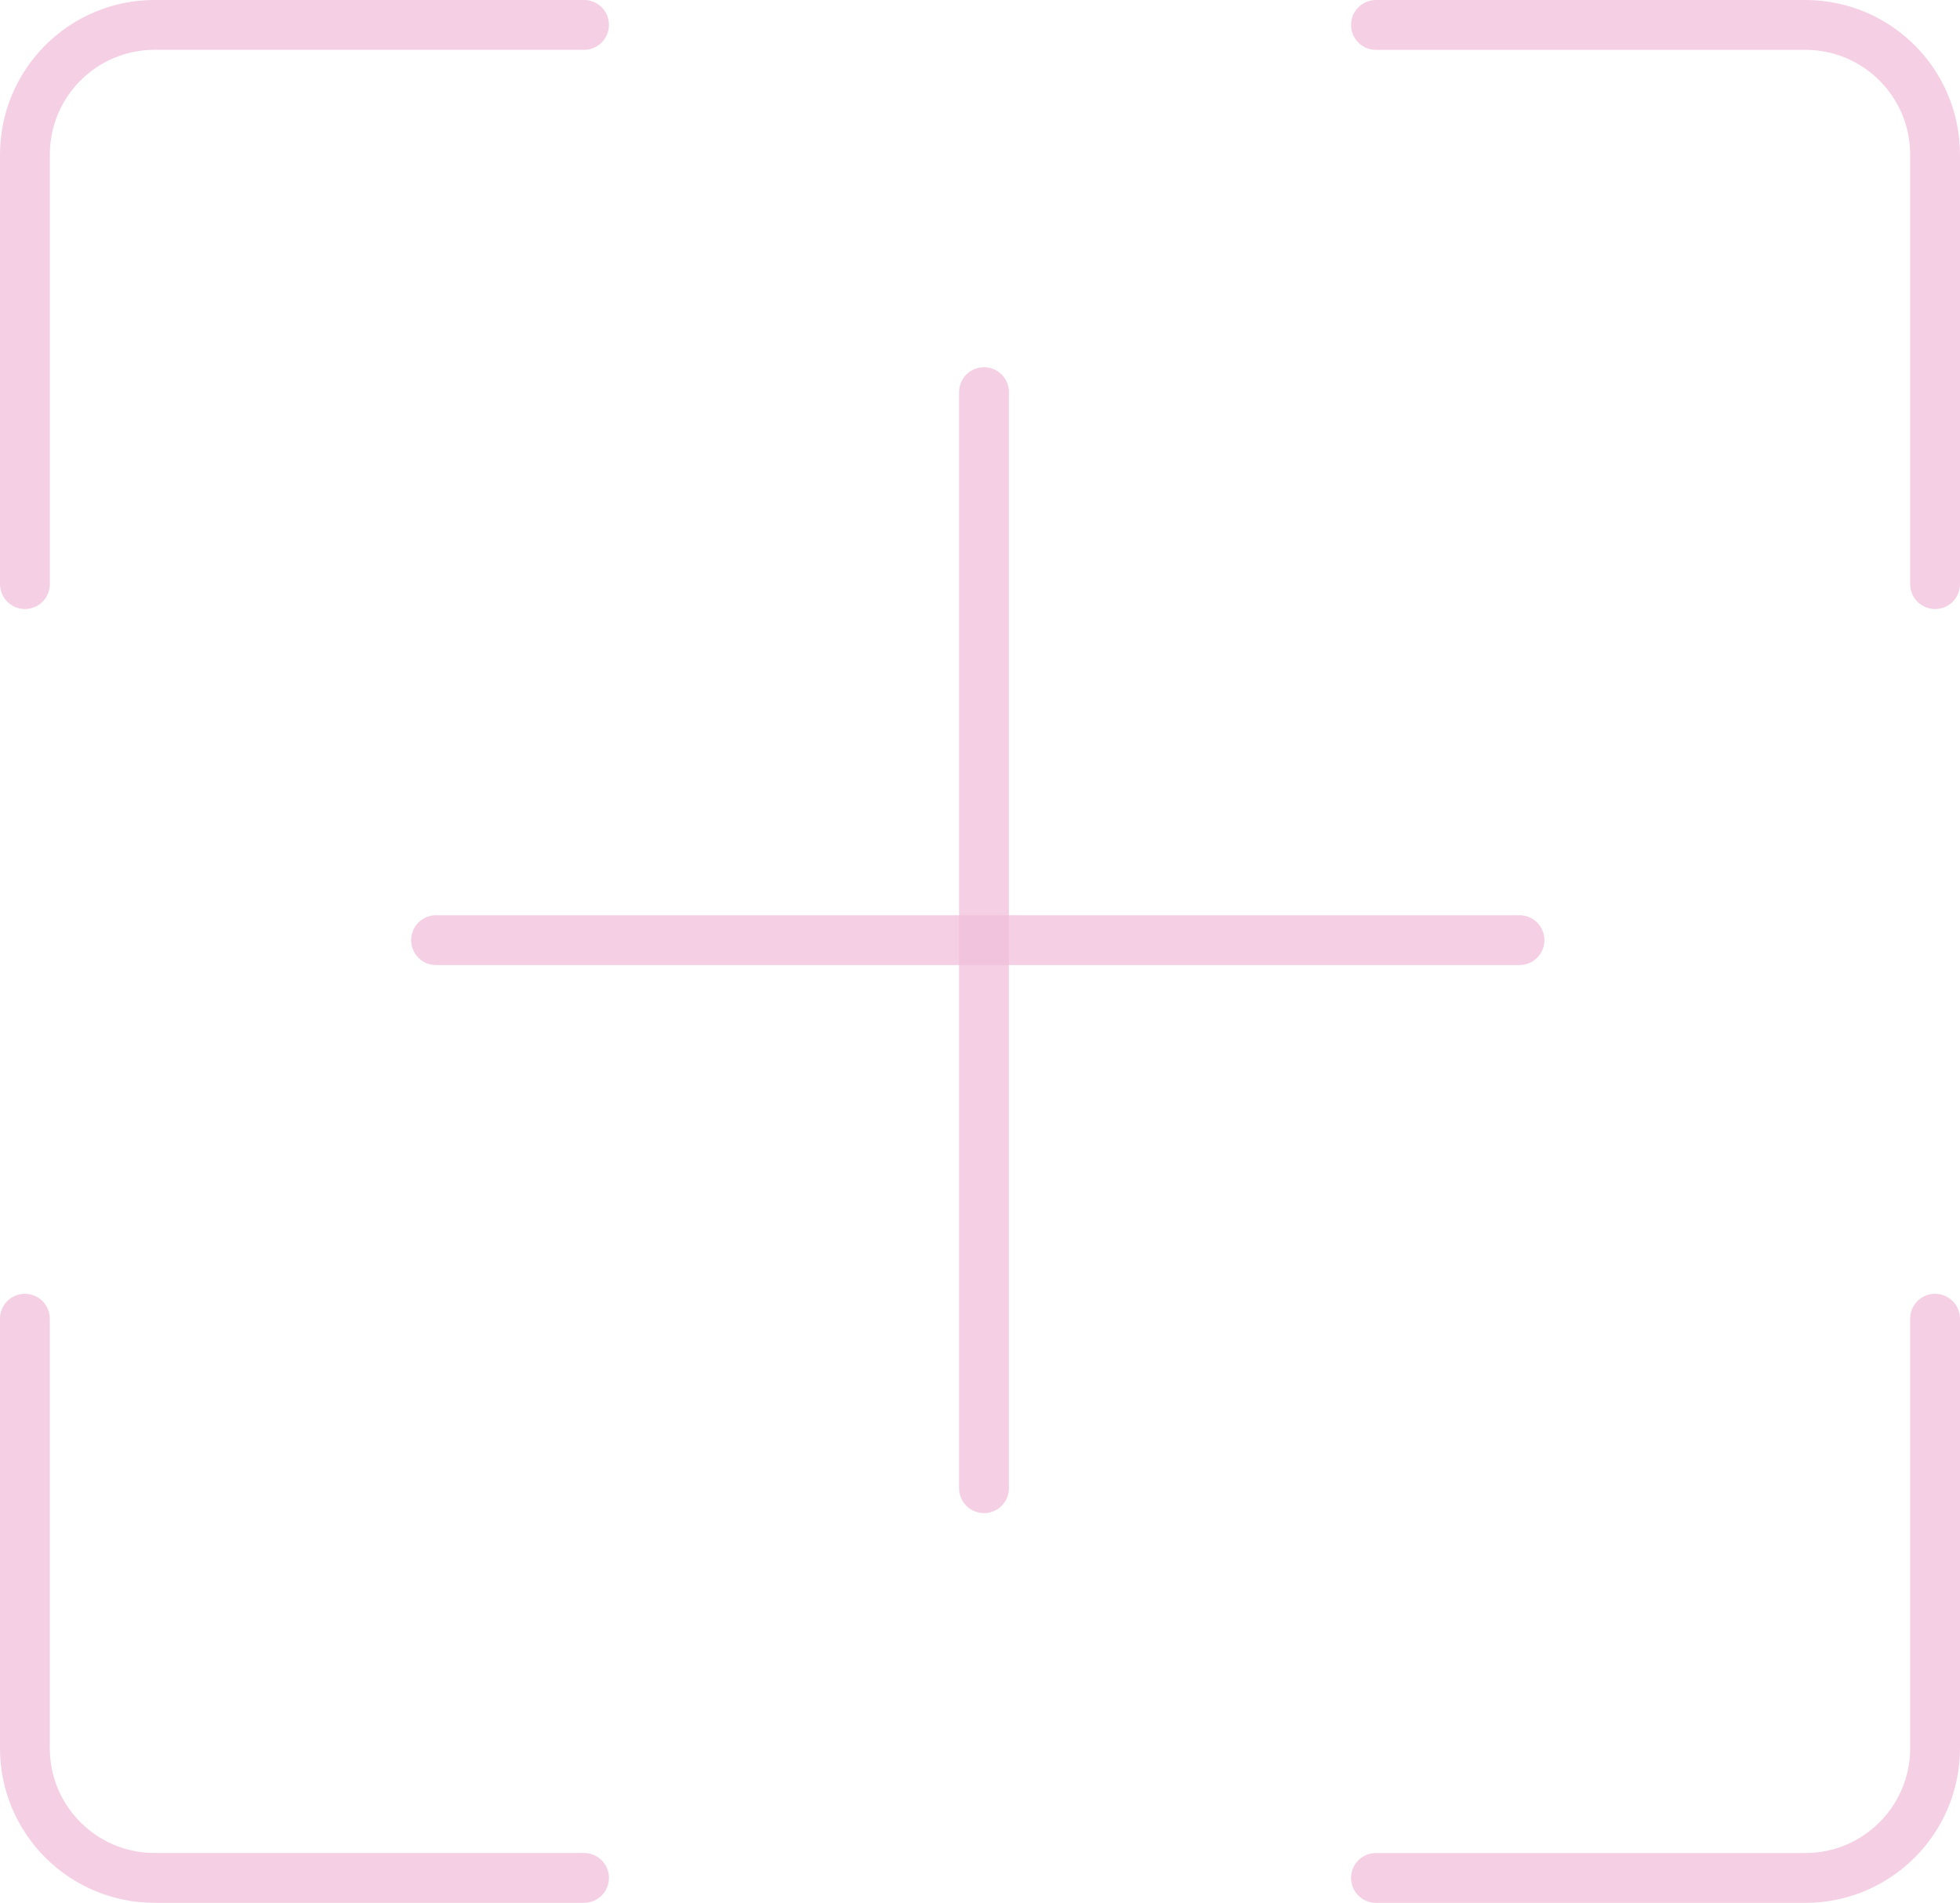 <?xml version="1.0" encoding="utf-8"?>
<!-- Generator: Adobe Illustrator 17.0.0, SVG Export Plug-In . SVG Version: 6.00 Build 0)  -->
<!DOCTYPE svg PUBLIC "-//W3C//DTD SVG 1.1//EN" "http://www.w3.org/Graphics/SVG/1.1/DTD/svg11.dtd">
<svg version="1.1" id="Layer_1" xmlns="http://www.w3.org/2000/svg" xmlns:xlink="http://www.w3.org/1999/xlink" x="0px" y="0px"
	 width="57.32px" height="55.641px" viewBox="0 0 57.32 55.641" enable-background="new 0 0 57.32 55.641" xml:space="preserve">
<line opacity="0.75" fill="none" stroke="#F1BFD9" stroke-width="1.457" stroke-linecap="round" stroke-miterlimit="10" x1="28.777" y1="11.466" x2="28.777" y2="43.517"/>
<line opacity="0.75" fill="none" stroke="#F1BFD9" stroke-width="1.457" stroke-linecap="round" stroke-miterlimit="10" x1="12.752" y1="27.491" x2="44.438" y2="27.491"/>
<path opacity="0.75" fill="none" stroke="#F1BFD9" stroke-width="1.457" stroke-linecap="round" stroke-miterlimit="10" d="
	M17.08,0.728H4.521c-2.094,0-3.792,1.698-3.792,3.792V17.08"/>
<path opacity="0.75" fill="none" stroke="#F1BFD9" stroke-width="1.457" stroke-linecap="round" stroke-miterlimit="10" d="
	M0.728,38.561V51.12c0,2.094,1.698,3.792,3.792,3.792H17.08"/>
<path opacity="0.75" fill="none" stroke="#F1BFD9" stroke-width="1.457" stroke-linecap="round" stroke-miterlimit="10" d="
	M40.24,54.913h12.559c2.094,0,3.792-1.698,3.792-3.792V38.561"/>
<path opacity="0.75" fill="none" stroke="#F1BFD9" stroke-width="1.457" stroke-linecap="round" stroke-miterlimit="10" d="
	M56.591,17.08V4.521c0-2.094-1.698-3.792-3.792-3.792H40.24"/>
</svg>
